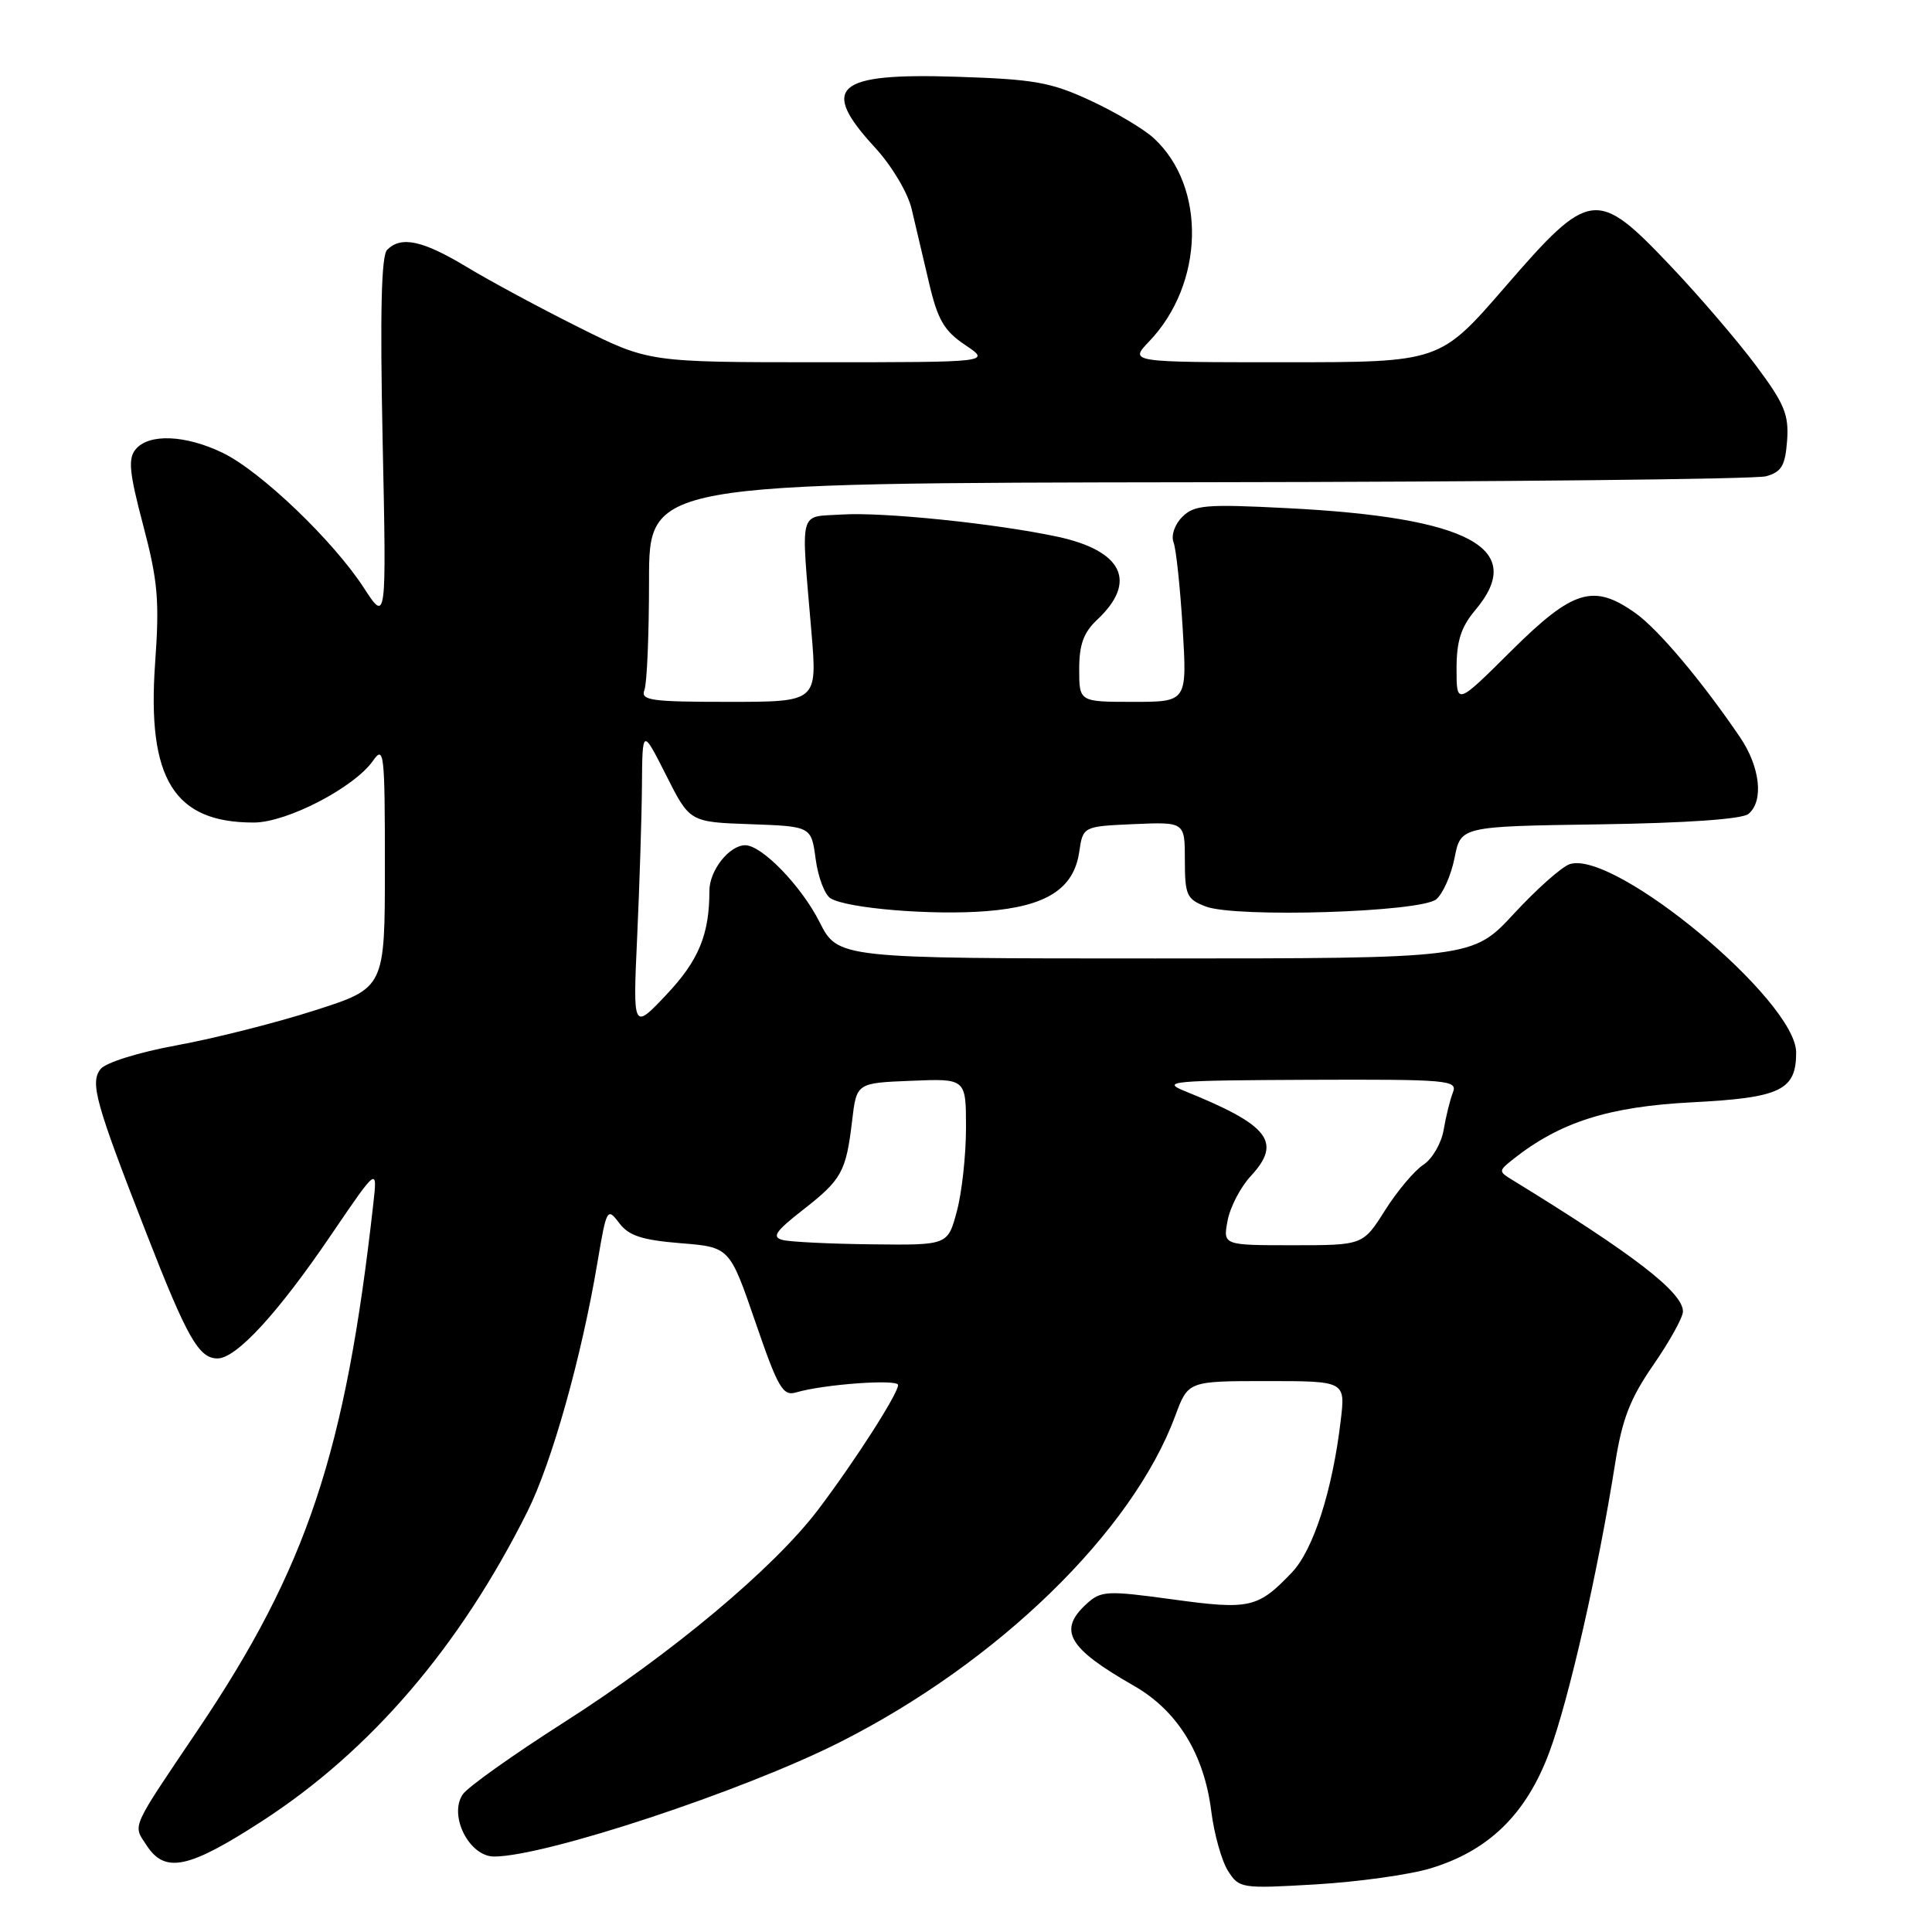 <?xml version="1.0" encoding="UTF-8" standalone="no"?>
<!DOCTYPE svg PUBLIC "-//W3C//DTD SVG 1.1//EN" "http://www.w3.org/Graphics/SVG/1.1/DTD/svg11.dtd" >
<svg xmlns="http://www.w3.org/2000/svg" xmlns:xlink="http://www.w3.org/1999/xlink" version="1.1" viewBox="0 0 256 256">
 <g >
 <path fill="currentColor"
d=" M 189.54 247.57 C 197.29 245.23 202.26 240.36 205.31 232.13 C 207.88 225.21 211.75 208.21 214.00 194.00 C 214.94 188.04 215.98 185.34 219.09 180.84 C 221.24 177.73 223.00 174.55 223.00 173.78 C 223.00 171.24 216.47 166.21 200.38 156.34 C 198.55 155.22 198.55 155.15 200.50 153.60 C 206.71 148.68 213.15 146.63 224.23 146.06 C 235.94 145.46 238.00 144.47 238.00 139.46 C 238.00 132.59 213.98 112.60 208.01 114.50 C 206.97 114.83 203.65 117.77 200.62 121.05 C 195.11 127.00 195.11 127.00 153.07 127.00 C 111.03 127.00 111.03 127.00 108.57 122.13 C 106.16 117.38 100.95 112.00 98.75 112.00 C 96.63 112.00 94.00 115.34 94.00 118.03 C 94.00 123.83 92.58 127.27 88.30 131.80 C 83.86 136.50 83.86 136.50 84.43 124.09 C 84.74 117.27 85.03 108.27 85.06 104.09 C 85.12 96.50 85.12 96.50 88.26 102.71 C 91.39 108.93 91.39 108.93 99.45 109.21 C 107.50 109.50 107.50 109.50 108.08 113.84 C 108.40 116.22 109.28 118.56 110.05 119.03 C 112.22 120.37 123.56 121.31 130.73 120.73 C 138.65 120.10 142.28 117.78 143.00 112.90 C 143.50 109.50 143.50 109.50 150.25 109.20 C 157.00 108.91 157.00 108.91 157.00 113.98 C 157.00 118.59 157.25 119.15 159.75 120.11 C 163.73 121.64 188.24 120.88 190.31 119.16 C 191.19 118.43 192.29 115.95 192.74 113.66 C 193.56 109.50 193.56 109.50 211.96 109.23 C 223.46 109.06 230.85 108.54 231.68 107.85 C 233.73 106.15 233.24 101.64 230.57 97.70 C 225.51 90.25 219.76 83.42 216.72 81.25 C 211.15 77.29 208.45 78.11 200.27 86.22 C 193.00 93.45 193.00 93.45 193.00 88.62 C 193.00 84.93 193.59 83.09 195.50 80.82 C 202.36 72.67 194.74 68.55 170.52 67.33 C 159.78 66.78 158.23 66.91 156.66 68.49 C 155.66 69.48 155.15 70.96 155.50 71.86 C 155.84 72.73 156.38 77.85 156.71 83.23 C 157.30 93.00 157.30 93.00 150.15 93.00 C 143.00 93.00 143.00 93.00 143.00 88.67 C 143.00 85.40 143.58 83.80 145.41 82.09 C 150.75 77.07 148.76 72.97 140.09 71.11 C 131.94 69.37 116.94 67.82 111.50 68.18 C 105.76 68.55 106.12 67.15 107.52 83.75 C 108.30 93.00 108.30 93.00 96.54 93.00 C 86.23 93.00 84.86 92.81 85.39 91.42 C 85.73 90.55 86.00 84.02 86.00 76.92 C 86.00 64.00 86.00 64.00 158.75 63.90 C 198.76 63.85 232.62 63.49 234.00 63.11 C 236.06 62.54 236.55 61.72 236.80 58.39 C 237.05 54.94 236.45 53.49 232.67 48.43 C 230.24 45.17 225.16 39.24 221.37 35.25 C 211.57 24.92 210.68 25.03 199.45 38.00 C 190.79 48.00 190.79 48.00 170.21 48.00 C 149.63 48.00 149.63 48.00 152.26 45.25 C 159.58 37.60 159.88 24.75 152.88 18.31 C 151.57 17.10 147.80 14.86 144.50 13.33 C 139.25 10.89 137.04 10.50 126.73 10.17 C 110.70 9.65 108.55 11.53 115.94 19.55 C 118.15 21.95 120.27 25.50 120.79 27.66 C 121.29 29.77 122.33 34.19 123.10 37.47 C 124.25 42.39 125.10 43.84 127.90 45.72 C 131.30 48.00 131.30 48.00 108.63 48.00 C 85.96 48.00 85.96 48.00 76.73 43.39 C 71.65 40.86 64.97 37.26 61.87 35.39 C 56.00 31.85 53.16 31.24 51.30 33.10 C 50.52 33.88 50.35 41.45 50.70 58.35 C 51.21 82.50 51.21 82.50 48.23 77.92 C 44.16 71.64 34.54 62.44 29.52 60.01 C 24.58 57.62 19.73 57.42 17.98 59.53 C 16.94 60.77 17.13 62.63 18.98 69.63 C 20.92 77.00 21.15 79.58 20.55 87.92 C 19.47 103.23 23.07 109.02 33.65 108.99 C 38.03 108.98 46.94 104.35 49.43 100.80 C 50.88 98.72 51.00 99.74 51.00 114.73 C 51.00 130.91 51.00 130.91 41.71 133.88 C 36.61 135.52 28.39 137.60 23.46 138.50 C 18.34 139.44 14.00 140.80 13.32 141.66 C 11.91 143.48 12.65 146.14 19.43 163.50 C 24.80 177.28 26.35 180.00 28.82 180.00 C 31.32 180.00 36.84 174.00 43.93 163.55 C 50.02 154.60 50.02 154.60 49.46 159.55 C 45.77 192.50 40.69 207.73 26.24 229.19 C 17.19 242.62 17.59 241.72 19.44 244.54 C 21.88 248.27 24.99 247.61 34.72 241.31 C 49.12 231.98 60.93 218.21 69.89 200.28 C 73.13 193.79 77.06 179.82 79.17 167.25 C 80.37 160.14 80.46 159.96 82.04 162.05 C 83.31 163.74 85.05 164.31 90.17 164.73 C 96.68 165.25 96.68 165.25 100.09 175.17 C 103.10 183.94 103.73 185.02 105.50 184.50 C 109.14 183.42 119.00 182.71 119.00 183.52 C 119.00 184.68 113.28 193.60 108.40 200.05 C 102.52 207.80 89.00 219.12 74.67 228.26 C 67.98 232.53 61.97 236.80 61.32 237.76 C 59.42 240.55 62.16 246.00 65.47 246.00 C 72.22 246.00 98.46 237.33 111.27 230.86 C 132.25 220.27 150.03 202.97 155.73 187.60 C 157.43 183.00 157.43 183.00 167.85 183.00 C 178.28 183.00 178.28 183.00 177.65 188.25 C 176.56 197.48 174.03 205.36 171.20 208.34 C 166.68 213.09 165.60 213.33 155.39 211.93 C 146.70 210.74 145.90 210.78 144.02 212.48 C 140.13 216.01 141.47 218.36 150.22 223.36 C 156.00 226.65 159.55 232.39 160.50 240.00 C 160.88 243.03 161.88 246.58 162.71 247.89 C 164.20 250.23 164.47 250.27 174.37 249.69 C 179.94 249.36 186.77 248.41 189.54 247.57 Z  M 103.69 164.30 C 102.24 163.92 102.75 163.16 106.36 160.34 C 111.54 156.31 112.11 155.27 112.91 148.50 C 113.50 143.50 113.50 143.50 120.75 143.21 C 128.00 142.91 128.00 142.91 128.00 149.44 C 128.00 153.03 127.46 158.00 126.79 160.49 C 125.59 165.00 125.59 165.00 115.54 164.88 C 110.02 164.82 104.69 164.56 103.69 164.30 Z  M 162.66 161.75 C 162.99 159.96 164.37 157.31 165.72 155.85 C 169.92 151.33 168.19 149.10 157.00 144.58 C 153.80 143.28 155.21 143.16 173.36 143.08 C 191.88 143.01 193.17 143.12 192.52 144.75 C 192.14 145.71 191.59 147.95 191.29 149.72 C 190.99 151.49 189.78 153.57 188.60 154.34 C 187.41 155.12 185.13 157.83 183.52 160.38 C 180.60 165.00 180.60 165.00 171.33 165.00 C 162.05 165.00 162.05 165.00 162.66 161.75 Z "/>
</g>
</svg>